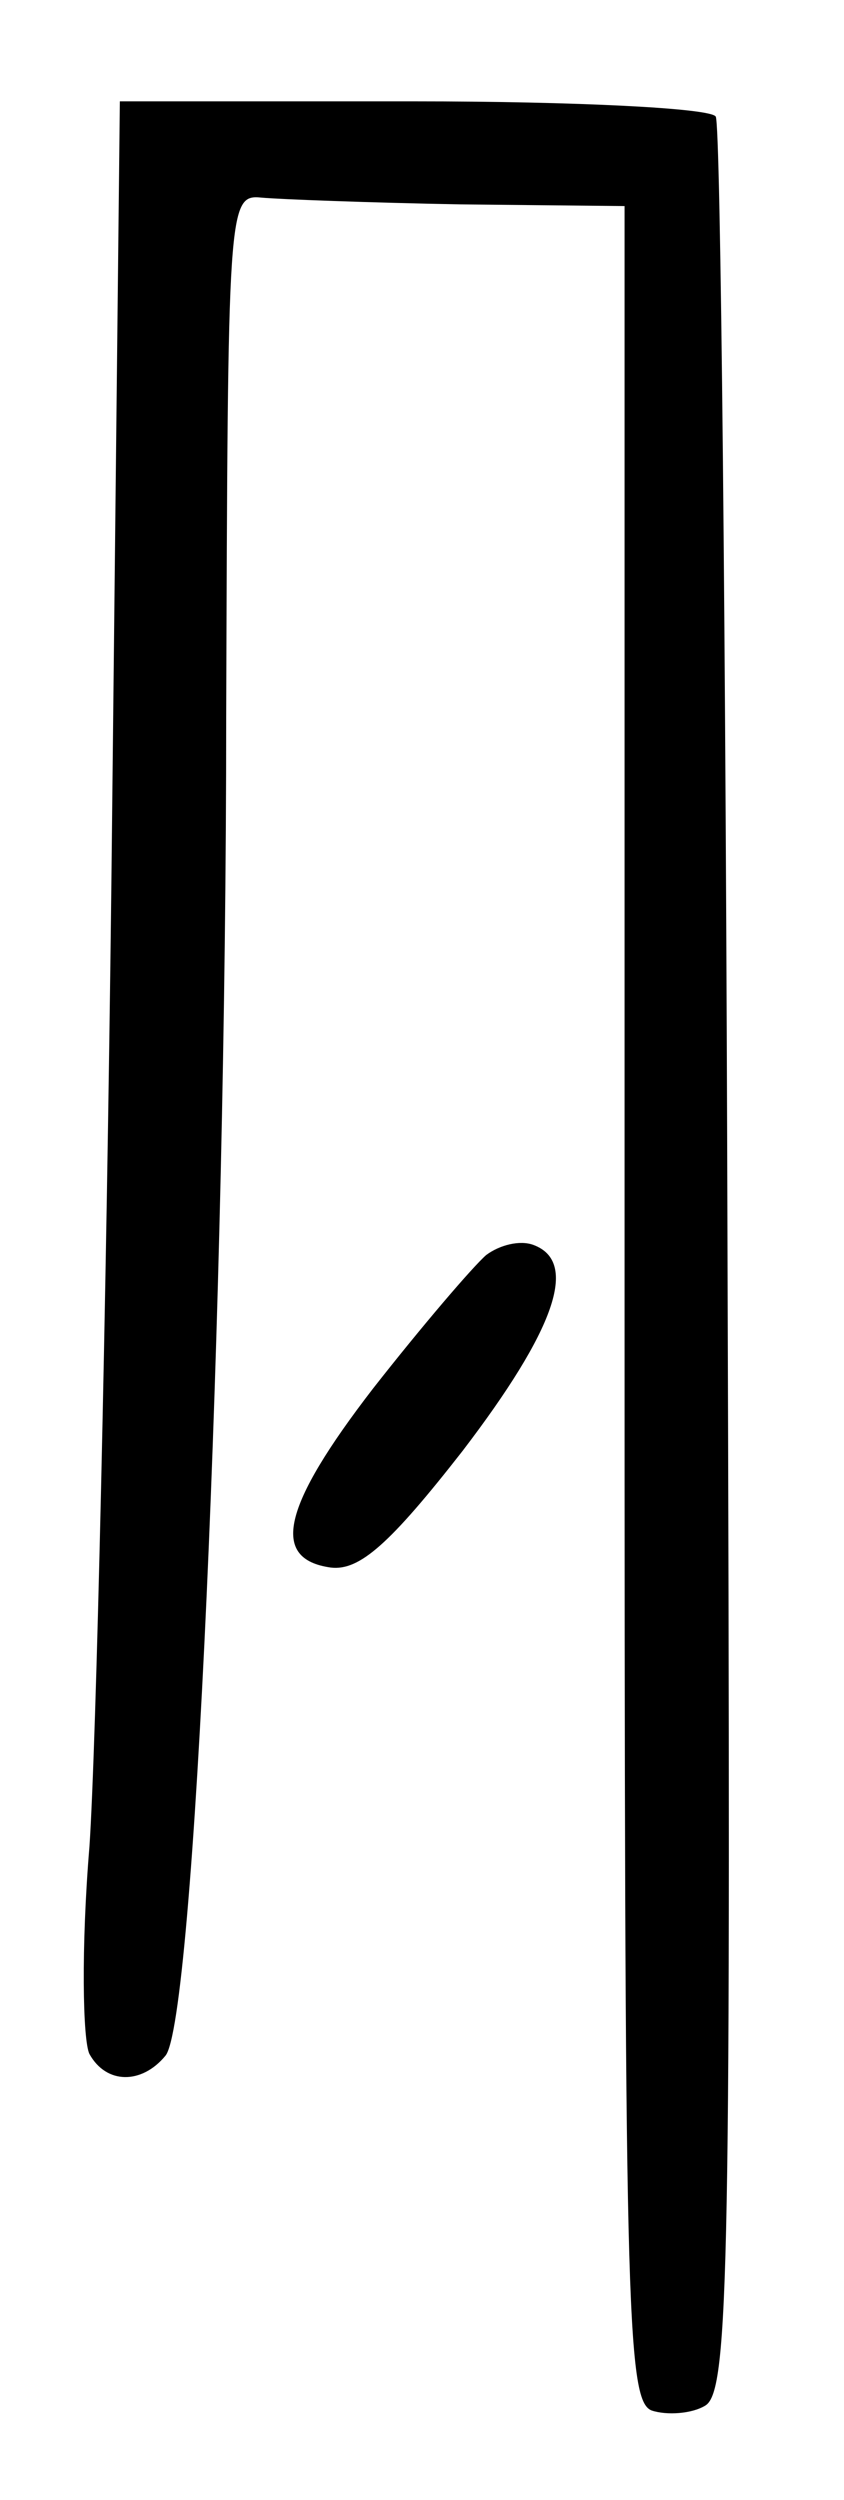 <?xml version="1.0" standalone="no"?>
<!DOCTYPE svg PUBLIC "-//W3C//DTD SVG 20010904//EN"
 "http://www.w3.org/TR/2001/REC-SVG-20010904/DTD/svg10.dtd">
<svg version="1.0" xmlns="http://www.w3.org/2000/svg"
 width="50pt" height="148pt" viewBox="0 0 50 148"
 preserveAspectRatio="xMidYMid meet">
<g transform="translate(0,148) scale(0.1,-0.1)"
fill="#000000" stroke="none">
<path d="M66 958 c-3 -255 -9 -512 -13 -571 -5 -60 -4 -115 0 -123 10 -18 31
-18 45 -1 17 20 36 440 36 792 1 304 1 310 21 308 11 -1 64 -3 118 -4 l97 -1
0 -649 c0 -592 1 -650 16 -656 9 -3 24 -2 32 3 14 9 15 87 13 679 -1 367 -4
672 -7 676 -3 5 -83 9 -179 9 l-174 0 -5 -462z"/>
<path d="M288 737 c-8 -7 -38 -42 -67 -79 -54 -70 -61 -101 -25 -106 17 -2 35
14 78 69 55 72 69 112 42 122 -8 3 -20 0 -28 -6z"/>
</g>
</svg>
